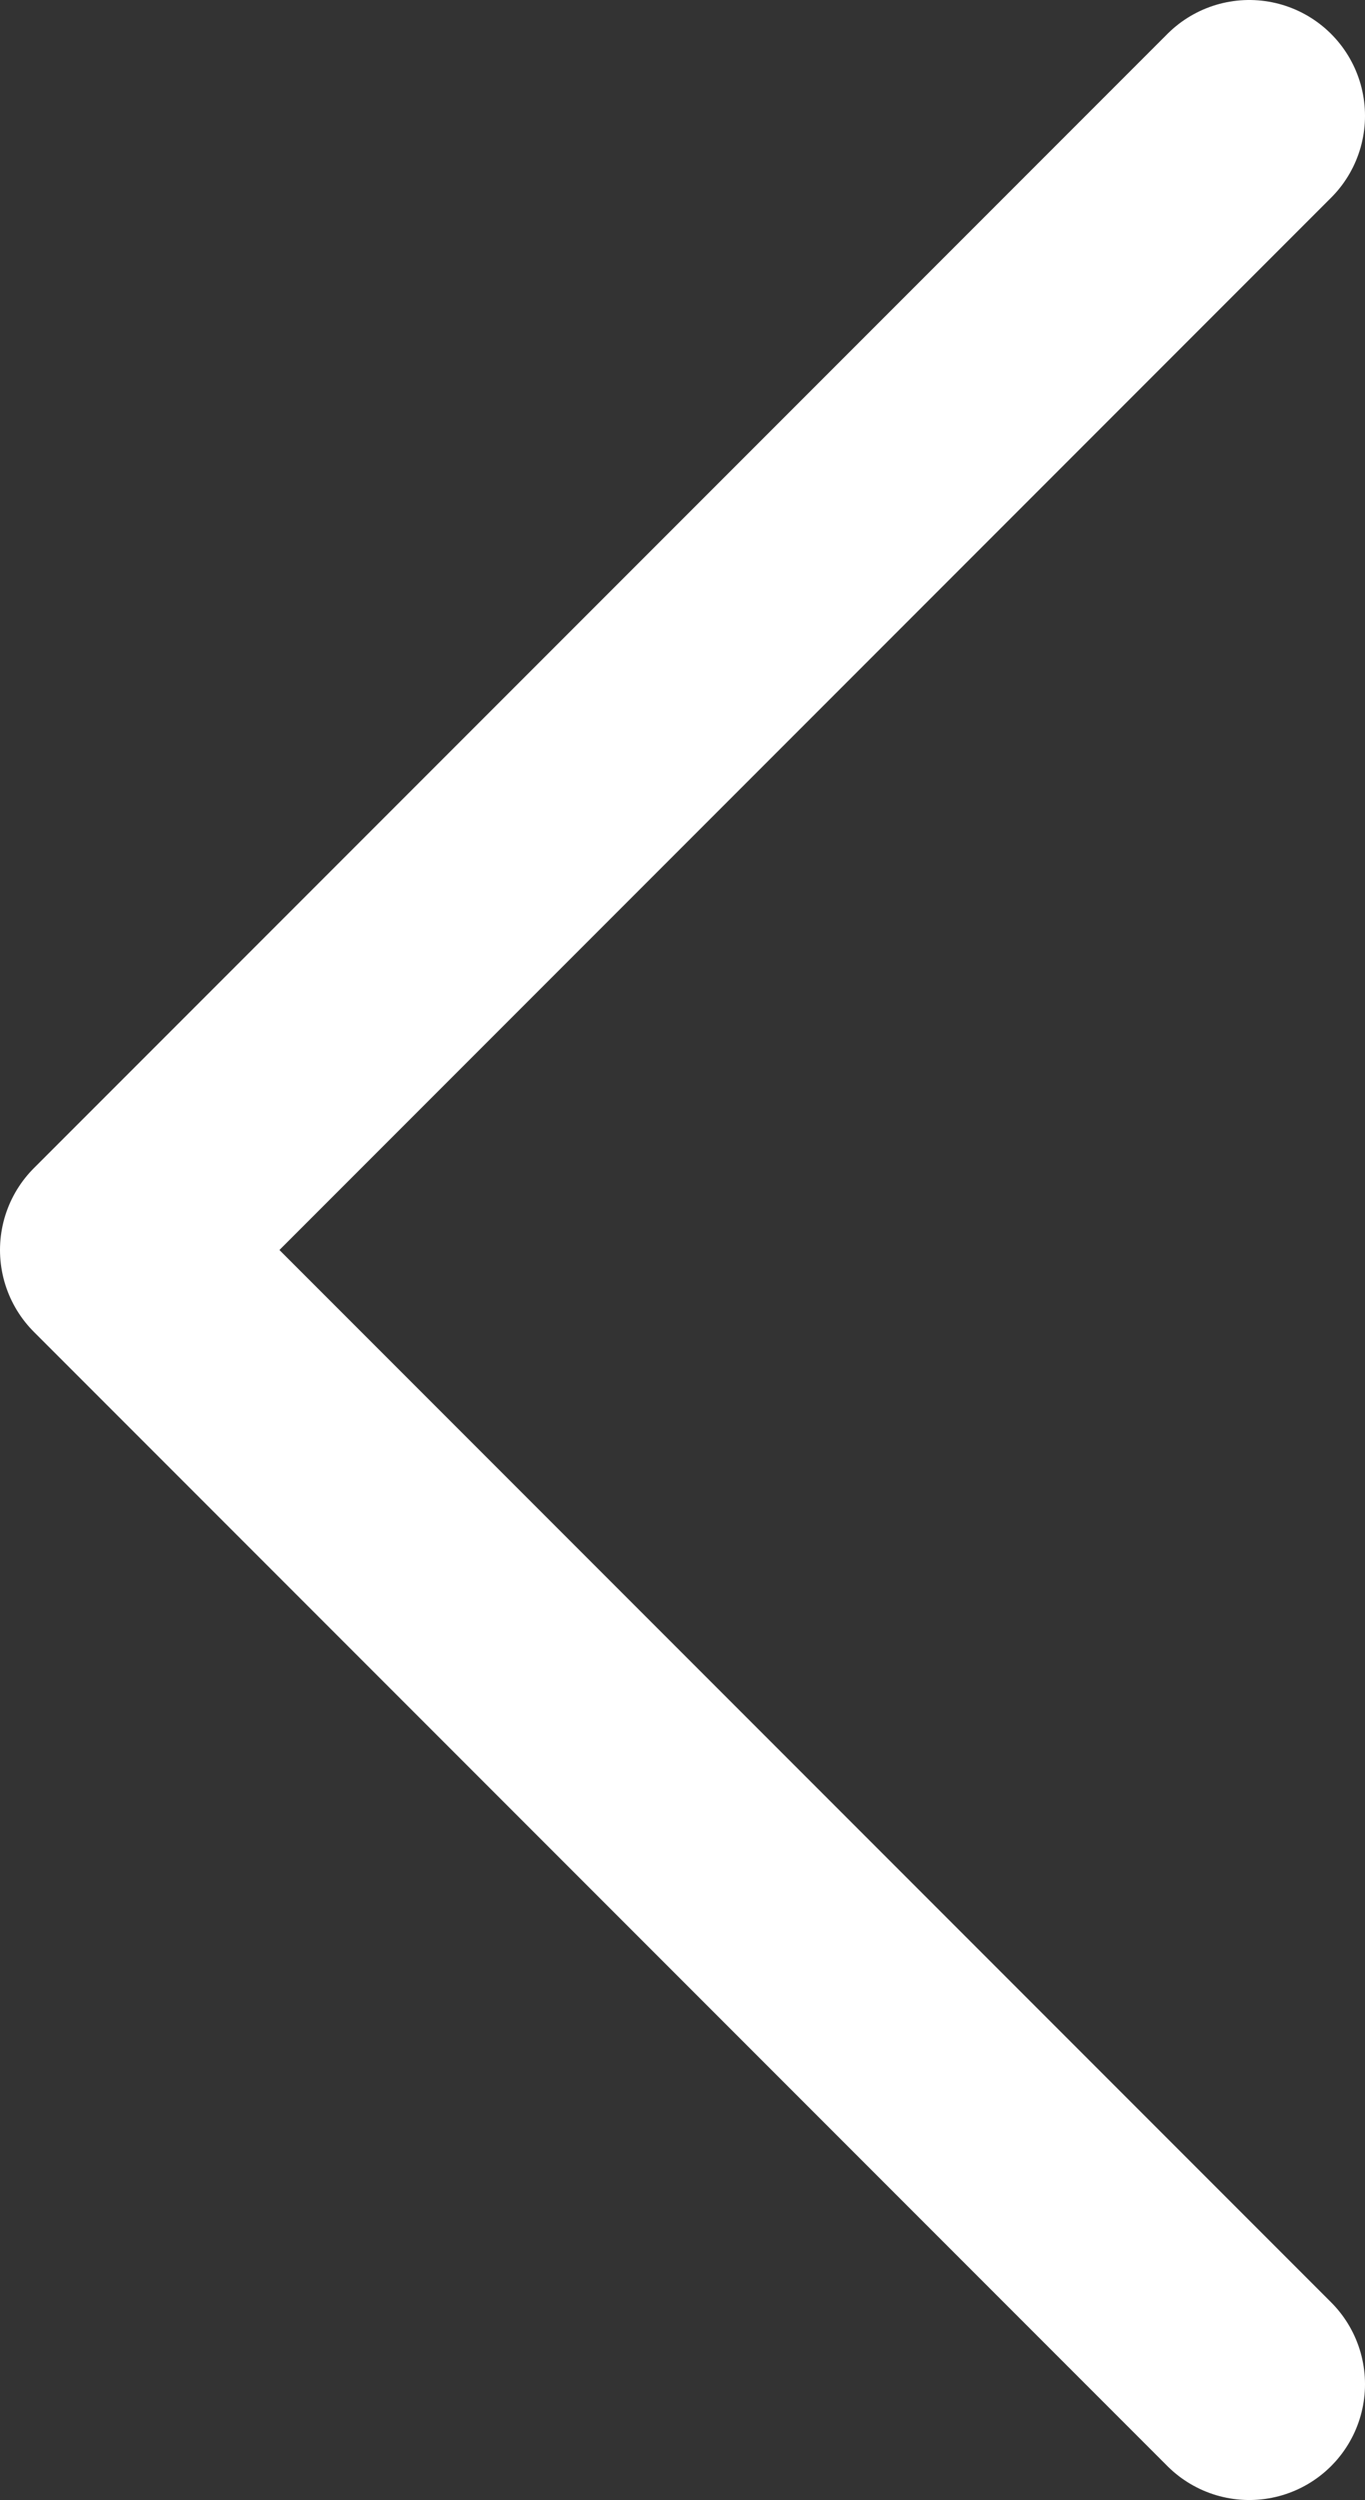 <svg id="Capa_4" data-name="Capa 4" xmlns="http://www.w3.org/2000/svg" viewBox="0 0 884.5 1619"><rect x="0" y="0" width="884.5" height="1619" fill="#333333" stroke="none"/><defs><style>.cls-1{fill:none;stroke:#fff;stroke-linecap:round;stroke-linejoin:round;stroke-width:150px;}</style></defs><g id="Arrow"><polyline class="cls-1" points="809.5 1544 75 809.5 809.5 75"/></g></svg>